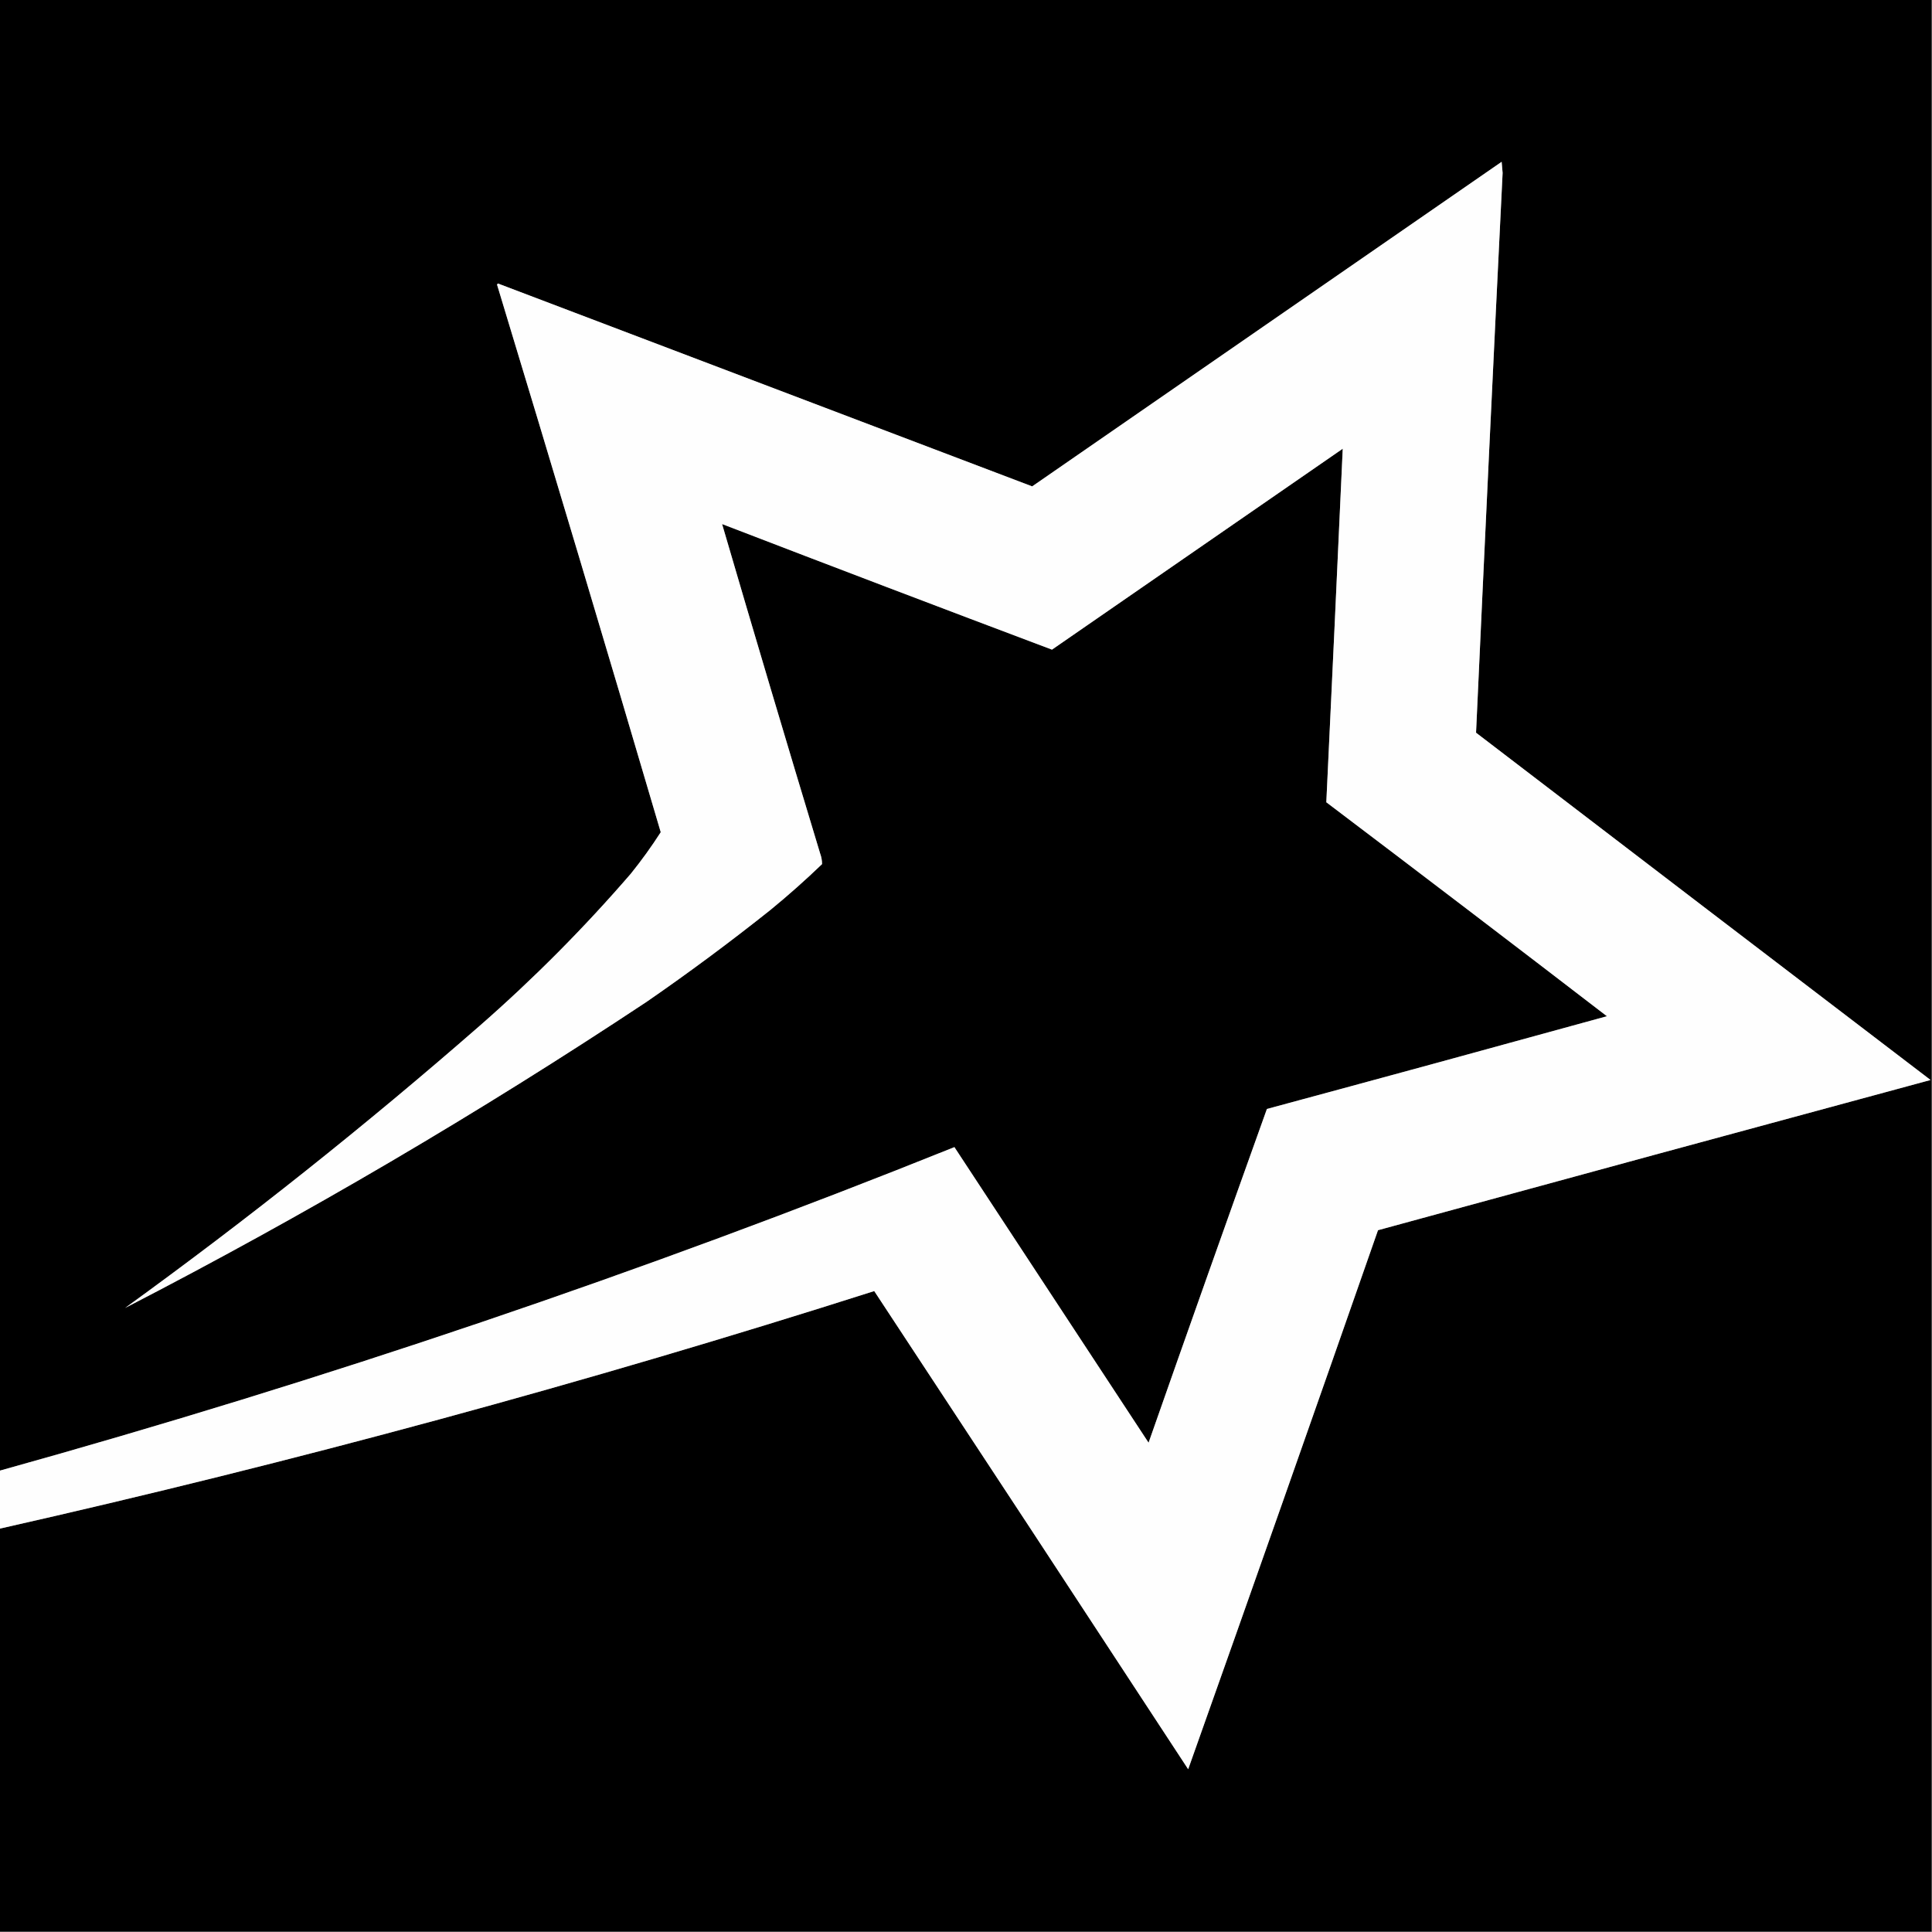 <?xml version="1.0" encoding="UTF-8"?>
<!DOCTYPE svg PUBLIC "-//W3C//DTD SVG 1.1//EN" "http://www.w3.org/Graphics/SVG/1.1/DTD/svg11.dtd">
<svg xmlns="http://www.w3.org/2000/svg" version="1.1" width="2000px" height="2000px" style="shape-rendering:geometricPrecision; text-rendering:geometricPrecision; image-rendering:optimizeQuality; fill-rule:evenodd; clip-rule:evenodd" xmlns:xlink="http://www.w3.org/1999/xlink">
<rect width="100%" height="100%" fill="#808080" stroke="none"/>
<g><path style="opacity:1" fill="#000000" d="M -0.5,-0.5 C 666.167,-0.5 1332.83,-0.5 1999.5,-0.5C 1999.5,666.167 1999.5,1332.83 1999.5,1999.5C 1332.83,1999.5 666.167,1999.5 -0.5,1999.5C -0.5,1860.5 -0.5,1721.5 -0.5,1582.5C 304.86,1513.58 606.693,1431.58 905,1336.5C 1013.57,1501.3 1121.9,1666.3 1230,1831.5C 1295.98,1645.72 1361.48,1459.72 1426.5,1273.5C 1617.02,1221.42 1807.69,1169.59 1998.5,1118C 1841.58,998.288 1684.74,878.455 1528,758.5C 1536.81,565.334 1545.98,372.167 1555.5,179C 1555.17,175.167 1554.83,171.333 1554.5,167.5C 1392.5,279.5 1230.5,391.5 1068.5,503.5C 884.167,433.5 699.833,363.5 515.5,293.5C 515.167,293.833 514.833,294.167 514.5,294.5C 571.791,483.346 628.291,672.346 684,861.5C 674.441,876.392 664.108,890.725 653,904.5C 604.533,960.634 552.366,1013.13 496.5,1062C 378.488,1165.04 256.155,1262.37 129.5,1354C 315.565,1257.99 495.565,1152.33 669.5,1037C 713.236,1006.8 755.903,975.129 797.5,942C 815.928,926.909 833.761,911.076 851,894.5C 850.989,890.775 850.323,887.108 849,883.5C 814.57,769.736 780.736,656.07 747.5,542.5C 861.168,586.25 975.001,629.583 1089,672.5C 1189.32,603.172 1289.65,533.839 1390,464.5C 1384.47,586.512 1378.8,708.512 1373,830.5C 1470.1,903.969 1566.94,977.803 1663.5,1052C 1546.25,1084.31 1428.92,1116.31 1311.5,1148C 1270.29,1262.97 1229.45,1378.13 1189,1493.5C 1122,1391.5 1055,1289.5 988,1187.5C 664.867,1317.38 335.367,1429.05 -0.5,1522.5C -0.5,1014.83 -0.5,507.167 -0.5,-0.5 Z"/></g>
<g><path style="opacity:1" fill="#fefefe" d="M -0.5,1582.5 C -0.5,1562.5 -0.5,1542.5 -0.5,1522.5C 335.367,1429.05 664.867,1317.38 988,1187.5C 1055,1289.5 1122,1391.5 1189,1493.5C 1229.45,1378.13 1270.29,1262.97 1311.5,1148C 1428.92,1116.31 1546.25,1084.31 1663.5,1052C 1566.94,977.803 1470.1,903.969 1373,830.5C 1378.8,708.512 1384.47,586.512 1390,464.5C 1289.65,533.839 1189.32,603.172 1089,672.5C 975.001,629.583 861.168,586.25 747.5,542.5C 780.736,656.07 814.57,769.736 849,883.5C 850.323,887.108 850.989,890.775 851,894.5C 833.761,911.076 815.928,926.909 797.5,942C 755.903,975.129 713.236,1006.8 669.5,1037C 495.565,1152.33 315.565,1257.99 129.5,1354C 256.155,1262.37 378.488,1165.04 496.5,1062C 552.366,1013.13 604.533,960.634 653,904.5C 664.108,890.725 674.441,876.392 684,861.5C 628.291,672.346 571.791,483.346 514.5,294.5C 514.833,294.167 515.167,293.833 515.5,293.5C 699.833,363.5 884.167,433.5 1068.5,503.5C 1230.5,391.5 1392.5,279.5 1554.5,167.5C 1554.83,171.333 1555.17,175.167 1555.5,179C 1545.98,372.167 1536.81,565.334 1528,758.5C 1684.74,878.455 1841.58,998.288 1998.5,1118C 1807.69,1169.59 1617.02,1221.42 1426.5,1273.5C 1361.48,1459.72 1295.98,1645.72 1230,1831.5C 1121.9,1666.3 1013.57,1501.3 905,1336.5C 606.693,1431.58 304.86,1513.58 -0.5,1582.5 Z"/></g>
</svg>
